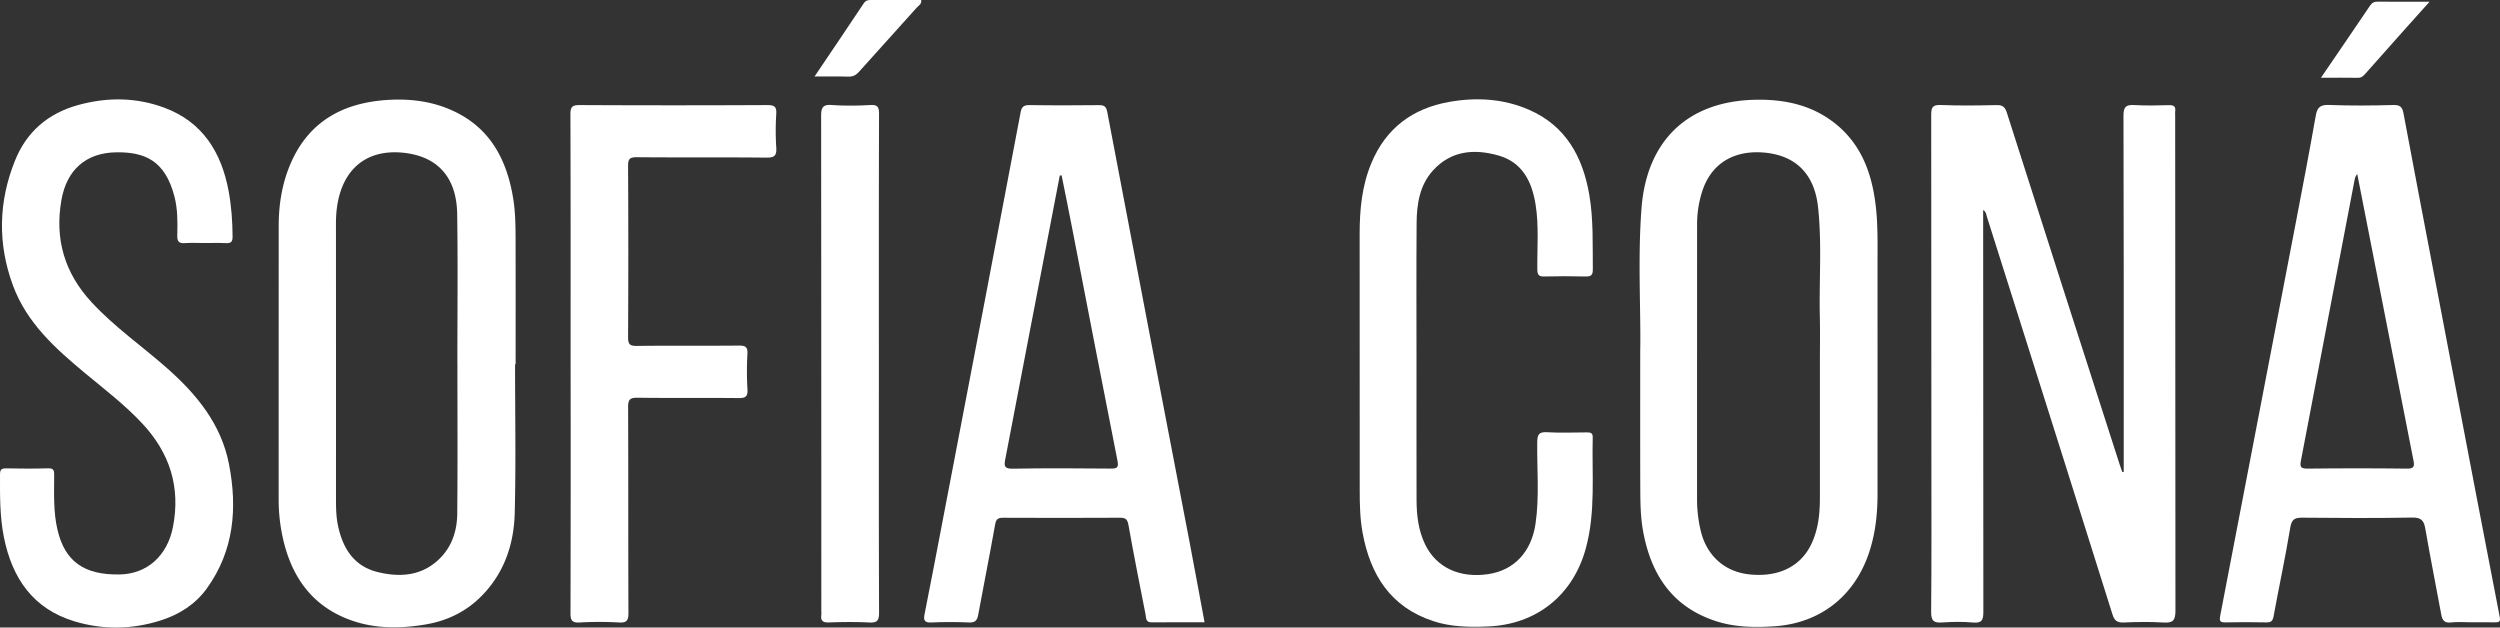 <svg xmlns="http://www.w3.org/2000/svg" viewBox="0 0 5394.09 1354.01"><rect x="0" y="0" width="5394.09" height="1354.01" fill="#333333" stroke="none"/><defs><style>.cls-1{fill:#fff;fill-rule:evenodd;}</style></defs><title>Recurso 1</title><g id="Capa_2" data-name="Capa 2"><g id="Capa_1-2" data-name="Capa 1"><g id="Capa_2-2" data-name="Capa 2"><g id="Layer_1" data-name="Layer 1"><path class="cls-1" d="M4582.23,1017.92V996c0-248.77.27-497.53-.52-746.3-.06-19.72,5.83-24.12,24-23,24.79,1.49,49.74.73,74.6.2,9.76-.21,14.32,2.65,13,12.85-.45,3.39-.07,6.9-.07,10.35q0,533.81.58,1067.61c.05,21.92-6.2,26.69-26.42,25.44-28.22-1.74-56.68-1.37-84.95-.05-14.35.68-20.34-4.15-24.55-17.55q-103.65-330-208.12-659.66-31.32-99.15-62.77-198.24c-1.51-4.7-1.55-10.7-8.06-14.54v23.4q0,421.86.41,843.73c0,17.72-3.25,24.63-22.38,22.93-21.94-2-44.27-1.6-66.28-.1-18,1.23-24.19-3.12-24-22.93,1.1-112.62.53-225.26.53-337.9q0-366.91-.37-733.85c0-16.33,2.44-22.57,20.7-21.83,40,1.64,80.15,1.07,120.21.2,13.4-.3,18.38,4.1,22.49,17q121,379.5,243.25,758.6c1.77,5.52,3.79,11,5.69,16.44Z"/><path class="cls-1" d="M1111.33,785.8c0,107.05,2,214.15-.73,321.13-1.71,66.72-22.2,128.4-70.64,178.07-34,34.86-75.48,54.7-122.75,62.53-55,9.12-110.18,9.36-163.16-10.45-83.18-31.08-126.5-95.44-144.46-179.46a382.51,382.51,0,0,1-8.36-80q0-295.26.12-590.54c0-46.53,7.41-92.06,26-134.88,39.15-90.1,112.36-130,206.78-136.44,48.67-3.32,96.54,2.19,141.42,22.47C1057,275,1093.31,343.52,1107.19,427.64c4.74,28.78,5.16,57.74,5.24,86.72.24,90.48.09,181,.09,271.44Zm-124.4-.49h-.08c0-107.78,1.21-215.58-.4-323.34-1.18-79.58-42.36-125.63-118.75-132.65-61.43-5.65-113,20.3-133.64,86.08-6.87,21.91-9.21,44.41-9.2,67.34q.18,297.46.08,594.94c0,20,.49,40,5,59.71,10.83,47.51,34.82,84.53,84.67,96.82s97.94,8.33,136.17-31.11c25.12-25.91,35.44-59.39,35.79-94.44C987.61,1000.88,986.93,893.09,986.93,785.31Z"/><path class="cls-1" d="M3539,759.14c1.7-89.32-5.64-200.06,2.82-310.23,10.87-141.72,95.95-229.78,243.31-233.62,63.63-1.66,123.71,10.68,174.52,51.19,56.86,45.34,79.51,108.37,87.58,178.35C4052,486.16,4051,527.56,4051,569q.12,248.63,0,497.26c0,44.31-4.89,87.92-19.63,130.08-32.27,92.33-106.33,148.82-203.69,155-42.16,2.69-84.09,2.15-124.81-11-94.39-30.47-140.43-100.33-157.59-193.74-5.52-30-6-60.4-6.12-90.73C3538.81,964,3539,872.15,3539,759.14Zm387.66,27.29c0-34.53.62-69.08-.13-103.59-1.69-78.63,4.65-157.39-3.83-235.9-7.63-70.67-47.44-112.24-117.87-117.86-60.32-4.82-112.19,20.55-132.41,84.87a229.73,229.73,0,0,0-10.7,69.09q-.12,296.26-.09,592.54a291.79,291.79,0,0,0,8.41,71.66c13.13,52,50.85,85.59,102,91.77,61.92,7.49,110.78-14.72,134.76-62.25,16.19-32.09,19.85-67,19.88-102.36q0-144,0-288Z"/><path class="cls-1" d="M2599,1342.69c-38.9,0-76.72-.21-114.54.11-12.89.11-11.38-9.87-12.81-17.16-12.6-64.11-25.33-128.19-36.78-192.51-2.16-12.09-5.68-16.12-17.92-16.05q-126.42.66-252.83.05c-10.91,0-14.92,2.88-17,14.58-11.49,65-24.6,129.73-36.48,194.67-2.26,12.35-6.59,17.28-20,16.68-26.89-1.22-53.91-1.24-80.8,0-14.45.66-17.71-4-15.07-17.32q19.79-100.18,38.82-200.52,46.82-244.15,93.53-488.33,37.77-197.58,75.15-395.22c2.21-11.69,7.37-15.12,19.36-14.93,49.73.79,99.48.62,149.21.12,11.59-.12,15.92,2.55,18.34,15.29q87.78,462.14,176.82,924C2577.1,1224.2,2587.7,1282.34,2599,1342.69ZM2290.54,378.23l-3.93.62Q2255.2,542,2223.82,705.1,2196.4,848,2169,990.91c-2.58,13.4-2.79,20.73,15.8,20.38,70.46-1.33,141-.89,211.44-.25,15.1.14,17.73-2.75,14.61-18.44-33.11-166.65-65.11-333.52-97.52-500.31C2306,454.23,2298.18,416.25,2290.54,378.23Z"/><path class="cls-1" d="M5331.52,1342.69c-14.5,0-29.17-1.32-43.47.37-14.78,1.74-18.59-5.69-20.81-17.7-11.37-61.53-23.61-122.91-34.27-184.57-3.07-17.78-8.88-24.44-28.55-24.08-78.71,1.45-157.47,1-236.2.25-16.43-.15-23.56,2.73-26.62,21.29-10.54,63.76-24.23,127-35.85,190.57-1.86,10.18-4.72,14.27-15.38,14.07-29.69-.57-59.41-.73-89.09,0-12.92.34-12.66-5.24-10.77-15q82-425.36,163.65-850.8c14.51-75.64,29-151.28,42.32-227.13,3.18-18.08,9.45-24.25,28.71-23.5,46.2,1.8,92.55,1.42,138.79.11,15.24-.43,19.49,4.93,22,18.56,20.79,111.53,42.22,223,63.5,334.4q46.61,244.15,93.28,488.32,25.18,131.69,50.77,263.31c2,10-1.4,11.87-10.24,11.65C5366,1342.37,5348.79,1342.69,5331.52,1342.69ZM5086.1,375.54c-4.45,4.74-5.28,10.16-6.31,15.57q-57.36,300.87-115,601.68c-2.41,12.56-2.52,18.53,13.62,18.34q107.72-1.29,215.45,0c14.44.16,16-5.08,13.69-16.84Q5146.77,685.19,5086.1,375.54Z"/><path class="cls-1" d="M3056.29,783.92c0,98.13-.16,196.26.11,294.38.09,33.26,3.85,66.17,18.58,96.53,24.08,49.67,74.24,73,135.74,64,56.05-8.19,93.41-47.79,102.36-108.57,8.61-58.44,3-117.24,3.72-175.87.19-16.67,3.26-22.86,21.2-21.8,28.23,1.68,56.64.55,85,.39,7.54-.05,13.8.15,13.53,10.47-2.07,80.49,6.75,161.59-15.23,240.92-27.83,100.44-106.43,162.92-210.37,167.3-40.19,1.68-80,1.21-118.61-11.54-92.22-30.43-135.67-99.9-152.35-190.74-5.52-30-6.15-60.44-6.19-90.79q-.36-276.75-.15-553.51c0-52.67,4.8-104.35,25.53-153.72,31.53-75.12,88.8-117.4,167.46-131.44,58.77-10.5,117.31-7.1,172.44,16.93,79.59,34.7,116,101.68,130.07,183.52,9.14,53.37,7,107.35,7.6,161.18.13,12.09-4.06,15.28-15.59,15-29.69-.7-59.44-.8-89.13,0-12,.33-14.84-3.62-15-15.2-.6-46.9,3.74-94-3.88-140.68-8-49.25-28.44-90.44-80-105.16-51.9-14.81-102-10.78-141,32-29,31.82-35.31,72.56-35.61,113.73C3055.8,582.14,3056.28,683,3056.29,783.92Z"/><path class="cls-1" d="M442,524.35c-14.5,0-29.07-.8-43.5.23-13.28.95-16.33-4.54-16-16.78.73-28.29.94-56.88-6.27-84.42-20.34-77.76-64.66-95.13-123.81-94.78C185.25,329,144,366.77,132.61,431.21c-15,84.58,6.7,157.88,65,220.91,49,53,108.21,94.2,162.05,141.59,64.4,56.7,117.59,121.19,134.4,207.63,18.46,94.9,11,186.82-47.81,268.33-24.94,34.55-59.92,56.52-100.32,69.26-61.48,19.38-123.74,20.23-185.25,1.69-89.52-27-134.38-93.16-152.14-180.93-9.08-44.88-8.62-90.54-8.5-136.12,0-9.84,2.75-13.19,12.79-13,30.38.55,60.81.79,91.18-.1,12.22-.35,12.91,5.22,12.89,14.79-.08,39.27-2,78.63,7.06,117.45,15.86,68.38,57.16,98.29,134.71,96.72,59-1.2,102.42-40.52,114.48-102.2,16.93-86.56-7.06-160.58-66.72-224.11-37.39-39.9-80.81-73.07-122.75-107.88C119.64,752.1,57.8,696.75,28,616-5.4,525.68-3.39,435,32.58,346c25-61.87,71.16-101.47,135.93-119.34,63-17.38,125.82-16.87,186.77,6,82.18,30.83,122.37,96.2,137.92,179.13,6.1,32.56,8.39,65.6,8.63,98.81.08,11.08-3.57,14.47-14.21,14C472.45,523.83,457.23,524.35,442,524.35Z"/><path class="cls-1" d="M1231.16,785.56c0-179.61.24-359.23-.41-538.84-.06-16.46,4.42-20.11,20.34-20q202,1,404.12,0c15-.07,20.72,2.82,19.67,19.06a573,573,0,0,0,0,72.49c1.06,16.78-3.09,22-20.94,21.84-93.25-1-186.52-.05-279.78-.89-15.64-.14-19.12,3.86-19,19.21q1,184.44,0,368.89c-.09,15.61,3.79,19.25,19.19,19.06,73.21-.89,146.45,0,219.67-.71,13.8-.12,19.49,2.43,18.67,17.73a661.83,661.83,0,0,0,.06,76.63c1,16.63-5.23,19-19.91,18.86-72.53-.72-145.07.27-217.59-.77-16.91-.25-20.08,5-20,20.7.57,147.84.1,295.67.69,443.5.06,15.9-3.32,21.7-20.28,20.78a756.51,756.51,0,0,0-84.92,0c-17.31,1-19.85-5.5-19.81-20.81Q1231.59,1054,1231.16,785.56Z"/><path class="cls-1" d="M1896.28,784.93c0,179-.28,358,.43,536.93.07,17.54-4.56,22.14-21.67,21.25-28.94-1.51-58-1.11-87-.11-13.23.46-17.57-4.26-15.94-16.58a63.55,63.55,0,0,0,0-8.28q0-533.82-.39-1067.64c0-18,3.18-25.37,23.08-23.95,27.5,2,55.31,1.59,82.87.08,15.95-.88,19,4.08,19,19.3-.59,174.83-.38,349.66-.38,524.49Z"/><path class="cls-1" d="M1757.48,165.07c37.27-55.28,72-106.45,106.24-158,5.48-8.27,12.53-7,19.89-7,34.55-.07,69.1,0,104,0,1.62,8.55-5.75,12-9.8,16.59C1936.42,63,1894.51,109,1853.07,155.29c-6.5,7.27-13.32,10.35-23.17,10.05C1807.3,164.59,1784.64,165.07,1757.48,165.07Z"/><path class="cls-1" d="M5007.8,167.72c37.13-54.43,71.73-104.89,105.93-155.61,4.4-6.53,9.21-8.61,16.82-8.53,35.81.37,71.63.16,111.54.16-19.75,22-37.39,41.6-54.93,61.27q-41.31,46.35-82.51,92.8c-4.58,5.17-8.7,10.17-16.88,10.05C5062.46,167.47,5037.14,167.72,5007.8,167.72Z"/></g></g></g></g></svg>